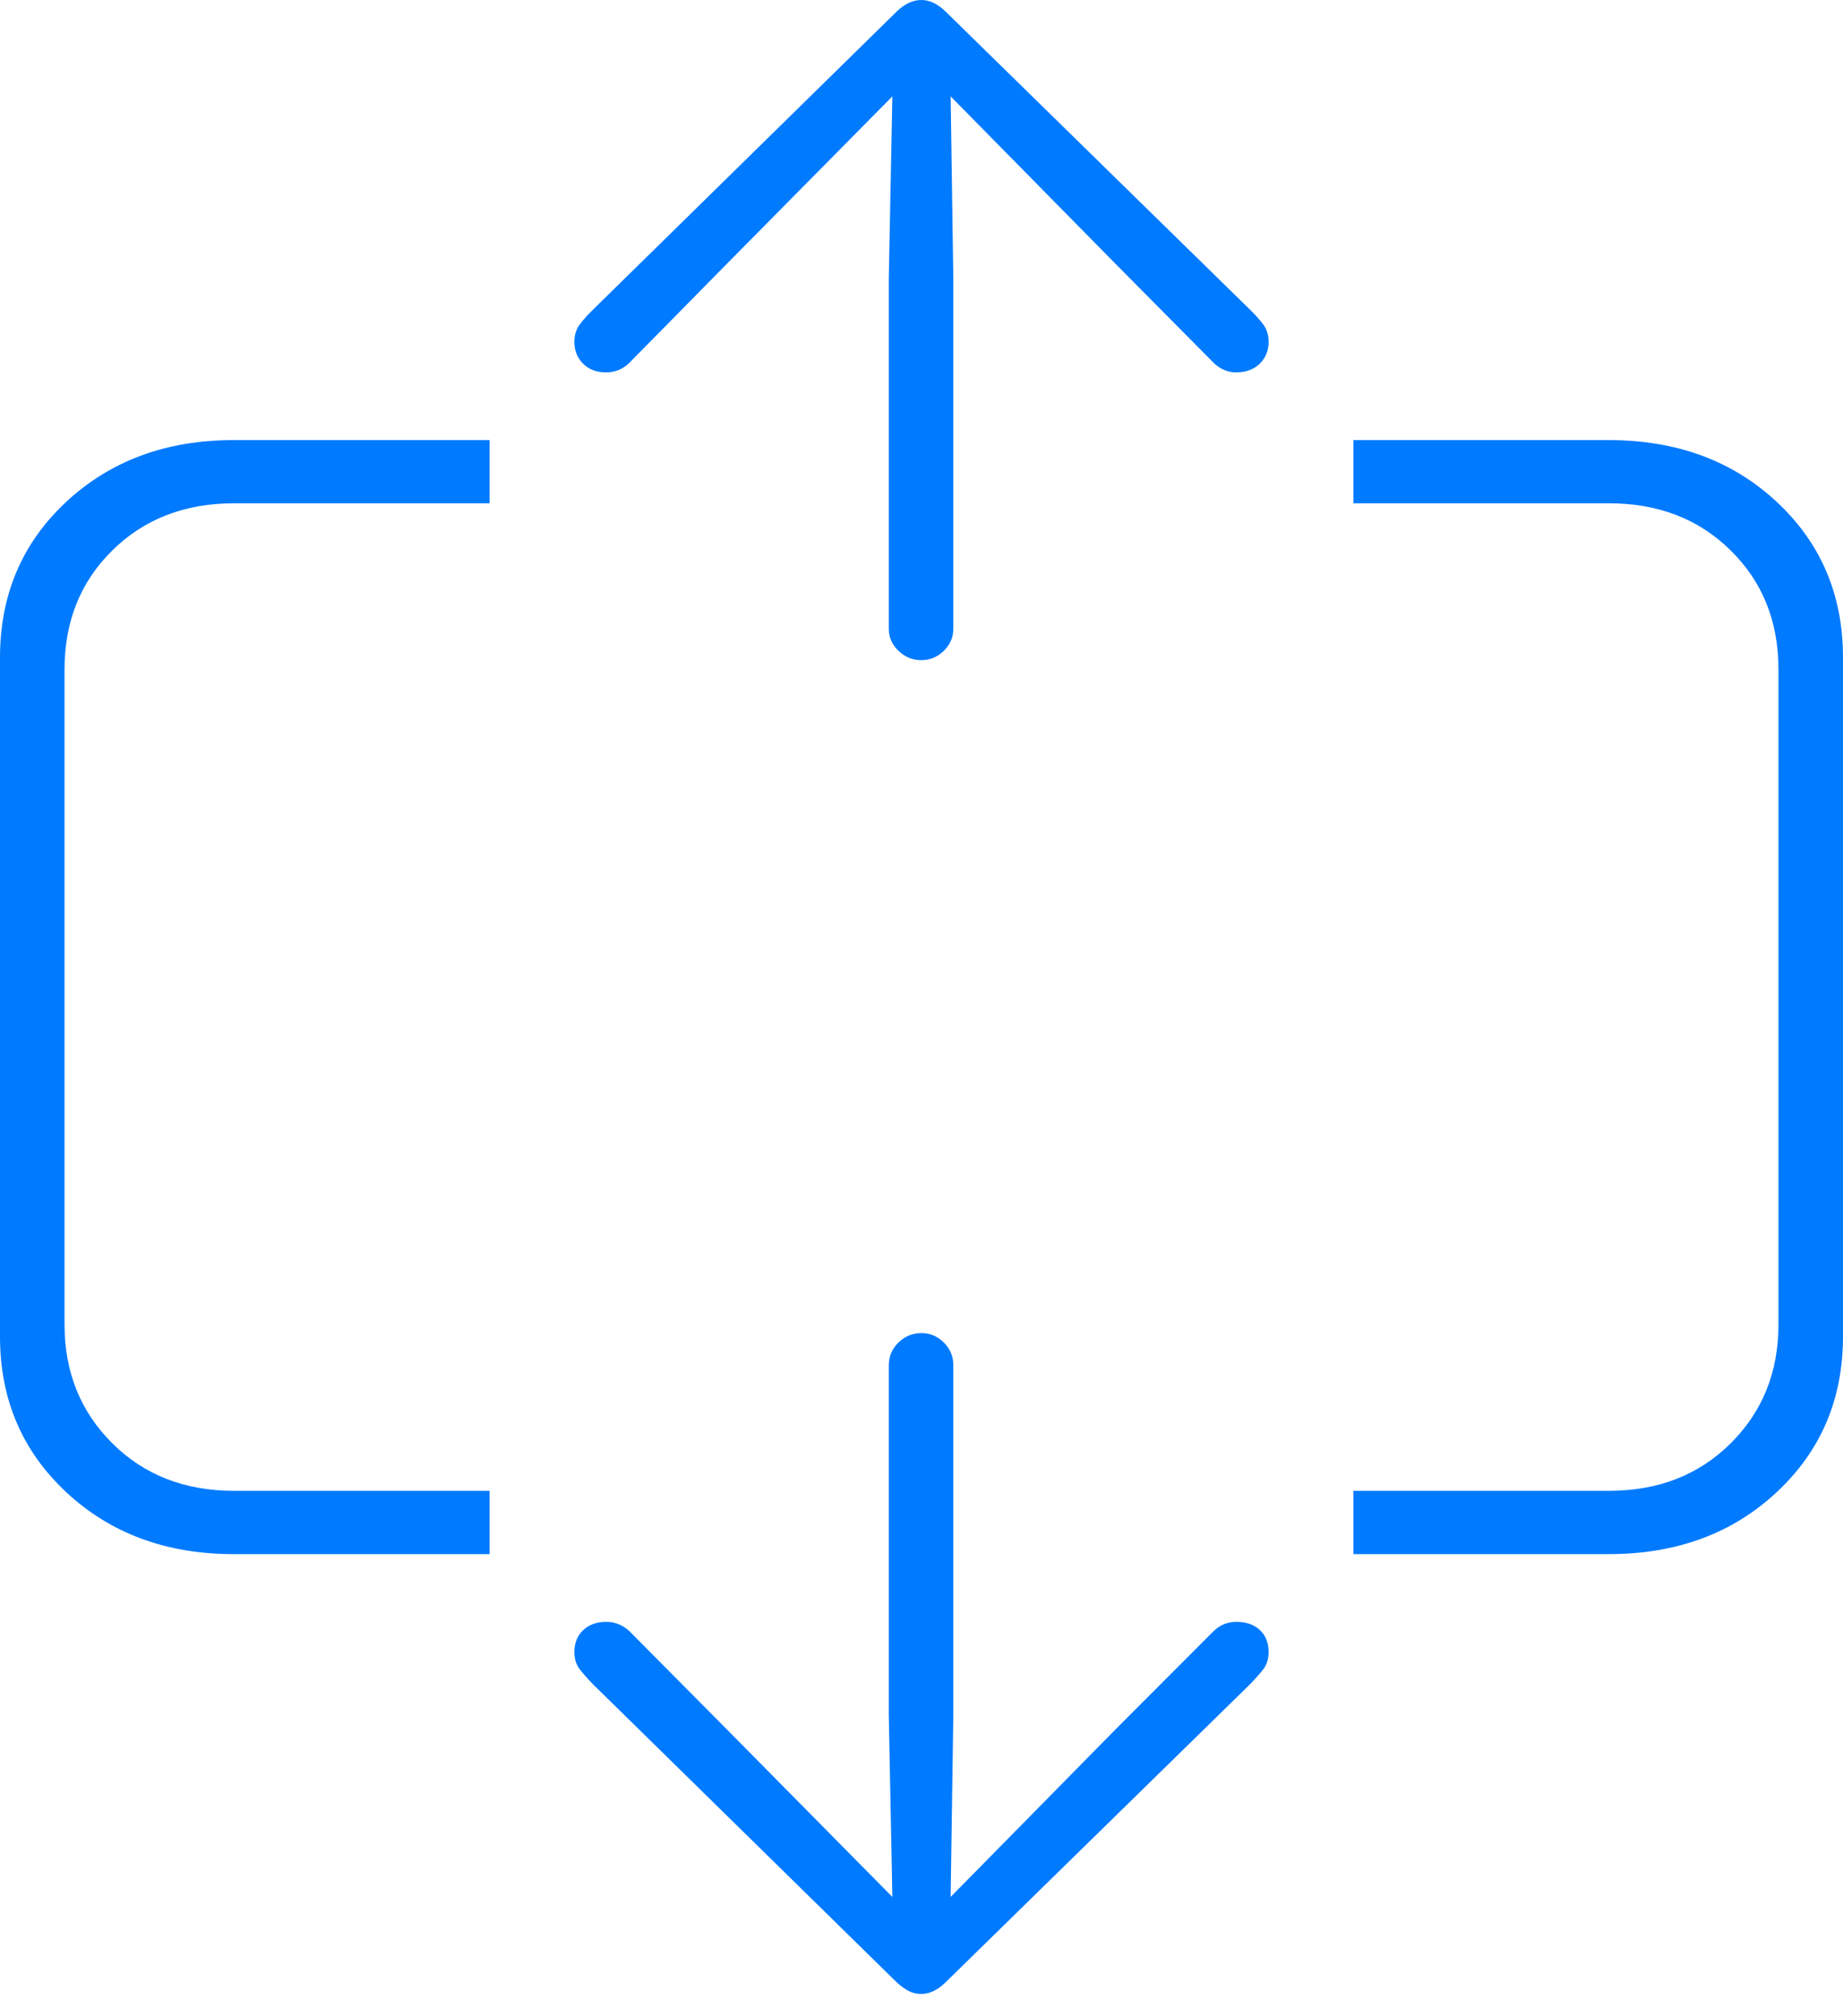 <?xml version="1.0" encoding="UTF-8"?>
<!--Generator: Apple Native CoreSVG 175-->
<!DOCTYPE svg
PUBLIC "-//W3C//DTD SVG 1.1//EN"
       "http://www.w3.org/Graphics/SVG/1.1/DTD/svg11.dtd">
<svg version="1.1" xmlns="http://www.w3.org/2000/svg" xmlns:xlink="http://www.w3.org/1999/xlink" width="20.651" height="22.592">
 <g>
  <rect height="22.592" opacity="0" width="20.651" x="0" y="0"/>
  <path d="M2.616 17.416L5.486 17.416L5.486 16.707L2.624 16.707Q1.794 16.707 1.259 16.175Q0.723 15.642 0.723 14.843L0.723 7.502Q0.723 6.695 1.259 6.168Q1.794 5.64 2.624 5.64L5.486 5.64L5.486 4.932L2.616 4.932Q1.487 4.932 0.743 5.623Q0 6.315 0 7.37L0 14.977Q0 16.03 0.743 16.723Q1.487 17.416 2.616 17.416ZM18.028 17.416Q19.164 17.416 19.907 16.723Q20.651 16.03 20.651 14.977L20.651 7.37Q20.651 6.315 19.907 5.623Q19.164 4.932 18.028 4.932L15.165 4.932L15.165 5.64L18.027 5.64Q18.857 5.64 19.392 6.168Q19.928 6.695 19.928 7.502L19.928 14.843Q19.928 15.642 19.392 16.175Q18.857 16.707 18.027 16.707L15.165 16.707L15.165 17.416ZM10.325 22.345Q10.458 22.345 10.589 22.221L14.003 18.878Q14.088 18.791 14.152 18.711Q14.215 18.631 14.215 18.514Q14.215 18.359 14.117 18.267Q14.018 18.175 13.854 18.175Q13.705 18.175 13.598 18.28L12.497 19.383L10.652 21.258L10.682 19.226L10.682 15.3Q10.682 15.15 10.576 15.045Q10.469 14.939 10.325 14.939Q10.175 14.939 10.067 15.045Q9.959 15.15 9.959 15.3L9.959 19.226L9.999 21.258L8.147 19.383L7.053 18.28Q6.999 18.229 6.933 18.202Q6.866 18.175 6.793 18.175Q6.635 18.175 6.536 18.267Q6.436 18.359 6.436 18.514Q6.436 18.631 6.499 18.711Q6.563 18.791 6.648 18.878L10.054 22.221Q10.126 22.284 10.186 22.314Q10.247 22.345 10.325 22.345ZM10.325 7.398Q10.469 7.398 10.576 7.293Q10.682 7.188 10.682 7.047L10.682 3.118L10.652 1.08L12.497 2.954L13.598 4.065Q13.649 4.116 13.713 4.144Q13.777 4.173 13.851 4.173Q14.016 4.173 14.115 4.076Q14.215 3.979 14.215 3.831Q14.215 3.714 14.152 3.632Q14.088 3.549 14.003 3.467L10.589 0.123Q10.458 0 10.325 0Q10.185 0 10.054 0.123L6.648 3.467Q6.563 3.549 6.499 3.632Q6.436 3.714 6.436 3.831Q6.436 3.979 6.534 4.076Q6.632 4.173 6.79 4.173Q6.945 4.173 7.053 4.065L8.147 2.954L9.999 1.08L9.959 3.118L9.959 7.047Q9.959 7.188 10.067 7.293Q10.175 7.398 10.325 7.398Z" fill="#007aff"/>
 </g>
</svg>
